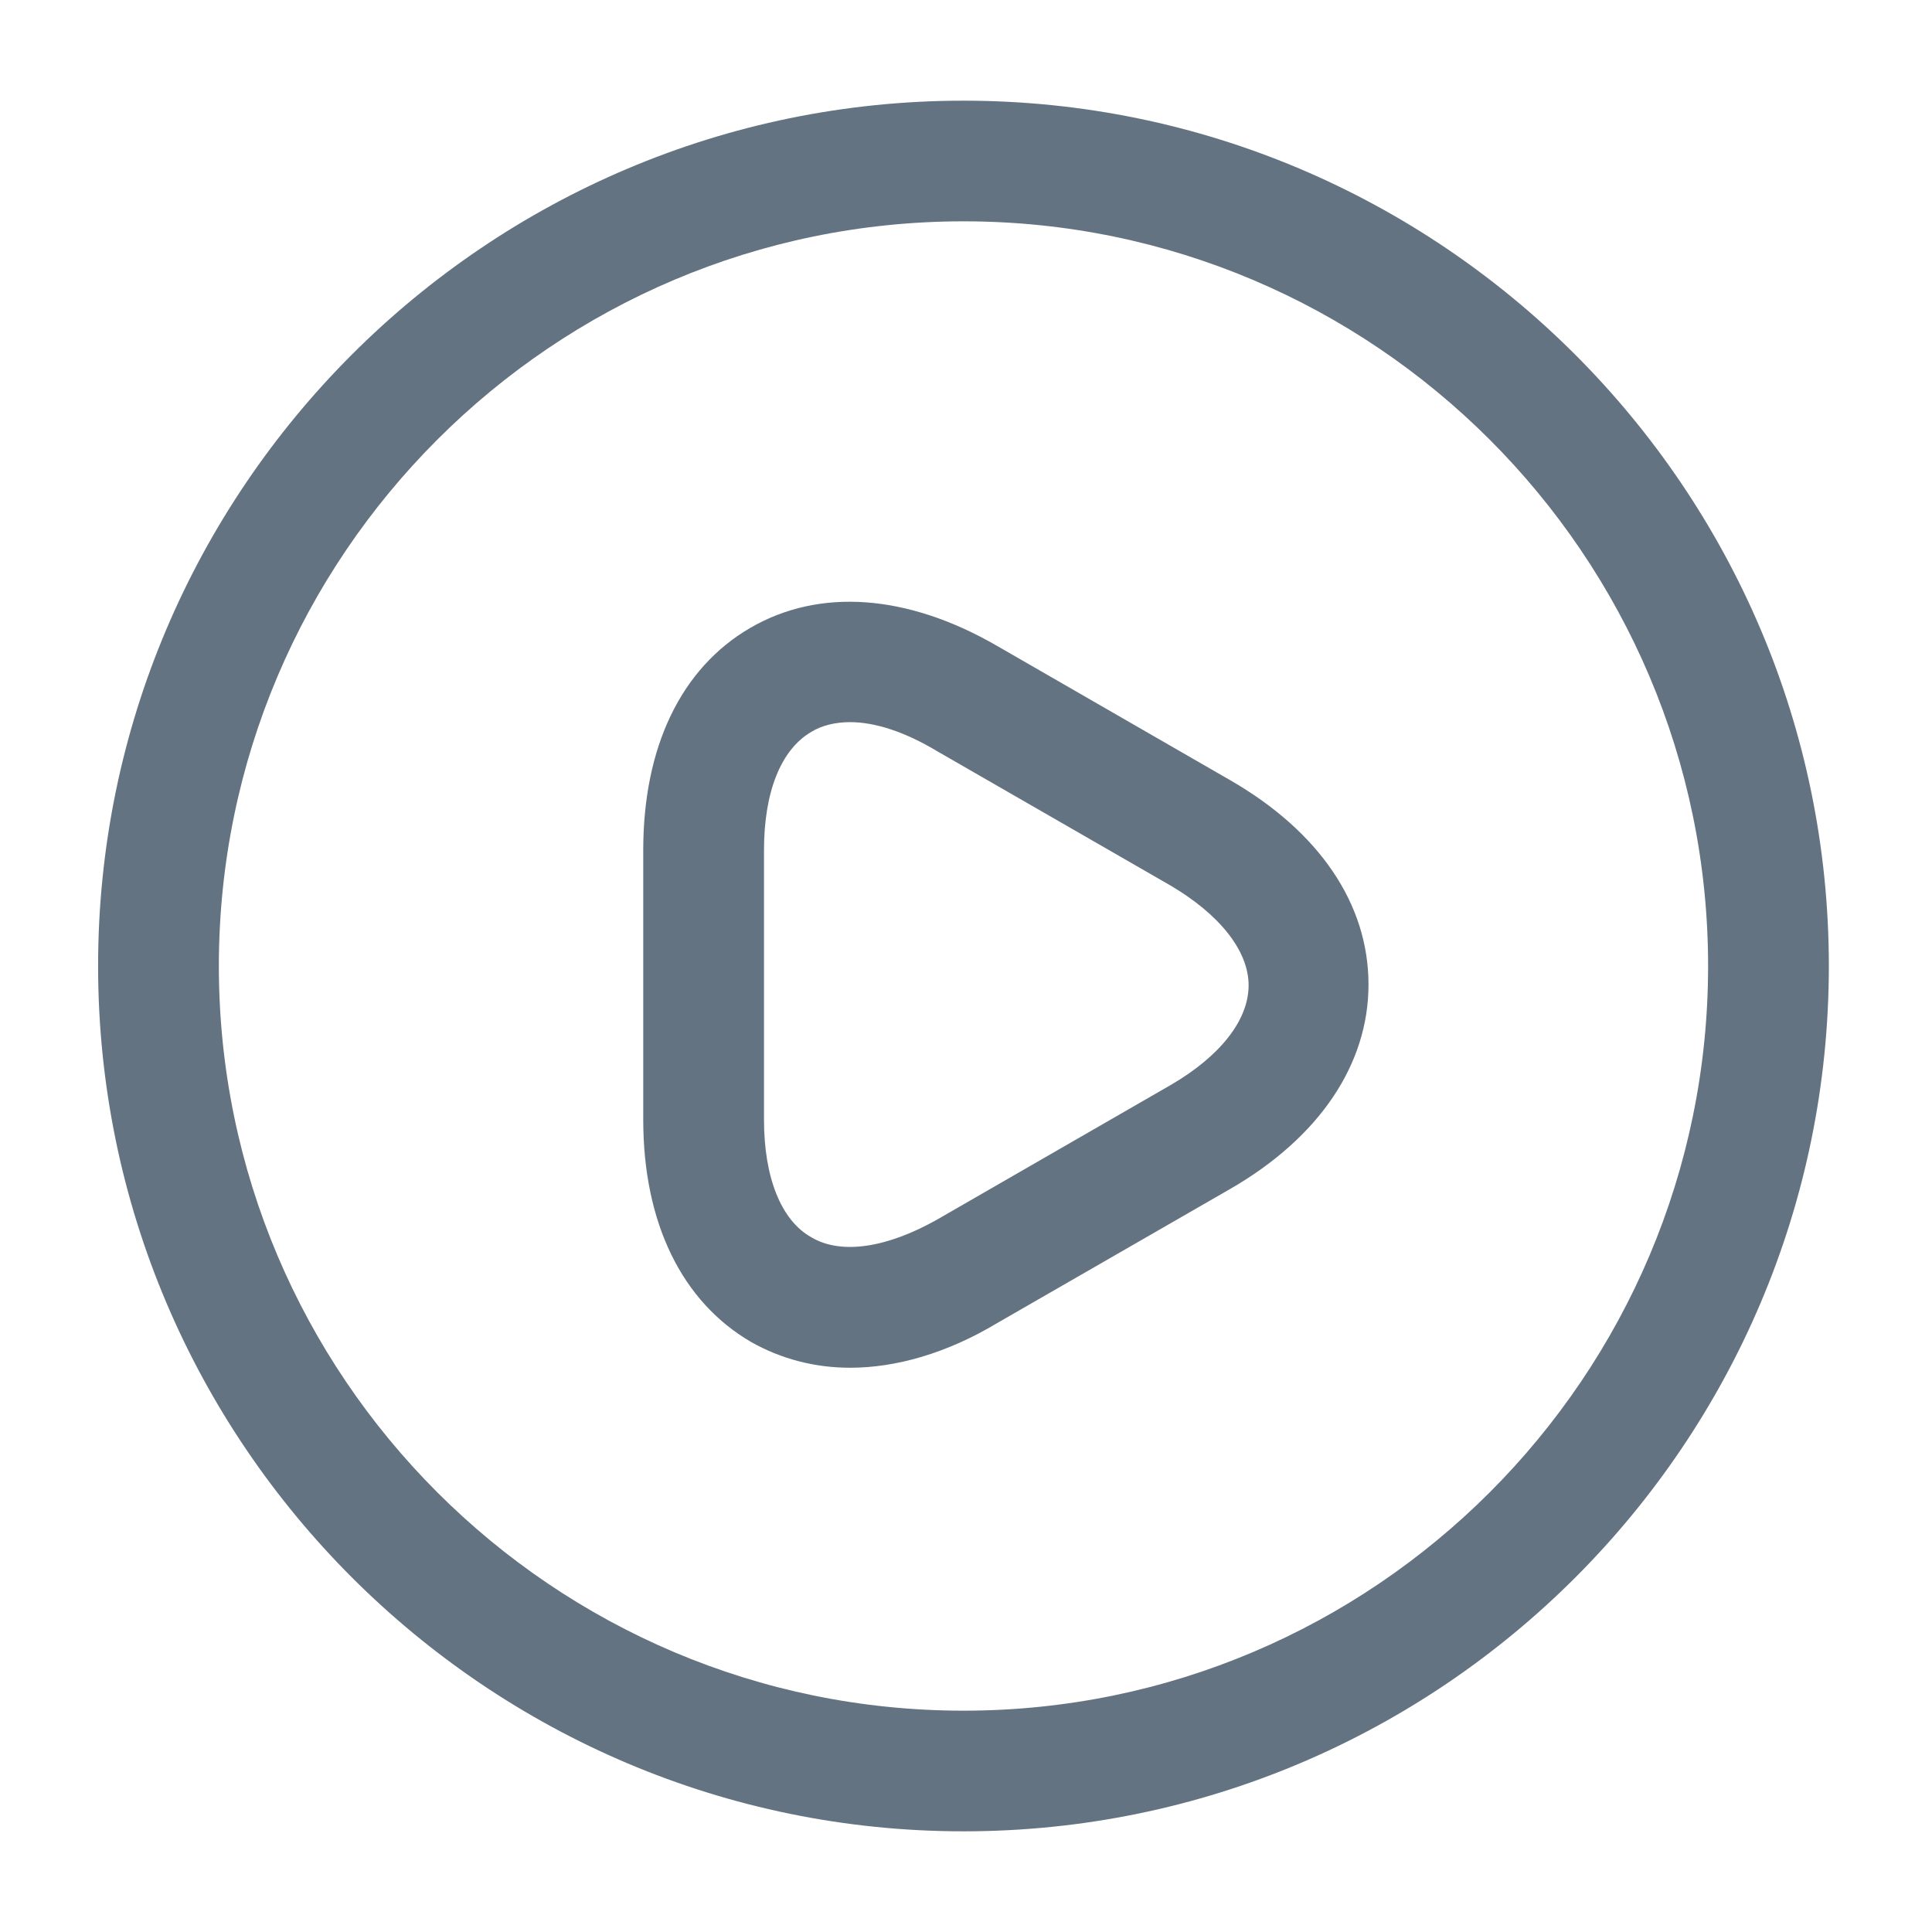 <svg width="18" height="18" viewBox="0 0 18 18" fill="none" xmlns="http://www.w3.org/2000/svg">
<g id="vuesax/outline/play-circle">
<g id="vuesax/outline/play-circle_2">
<g id="play-circle">
<path id="Vector" d="M8.977 17.062C4.537 17.062 0.914 13.447 0.914 9C0.914 4.553 4.537 0.938 8.977 0.938C13.417 0.938 17.039 4.553 17.039 9C17.039 13.447 13.424 17.062 8.977 17.062ZM8.977 2.062C5.152 2.062 2.039 5.175 2.039 9C2.039 12.825 5.152 15.938 8.977 15.938C12.802 15.938 15.914 12.825 15.914 9C15.914 5.175 12.802 2.062 8.977 2.062Z" fill="#637381"/>
<path id="Vector_2" d="M7.92 12.743C7.59 12.743 7.275 12.66 6.998 12.503C6.353 12.128 5.993 11.393 5.993 10.433V7.92C5.993 6.96 6.345 6.225 6.99 5.85C7.635 5.475 8.453 5.535 9.285 6.015L11.46 7.268C12.293 7.748 12.75 8.423 12.75 9.173C12.75 9.915 12.293 10.598 11.46 11.078L9.285 12.33C8.82 12.608 8.348 12.743 7.92 12.743ZM7.92 6.728C7.785 6.728 7.658 6.758 7.56 6.818C7.275 6.983 7.118 7.38 7.118 7.92V10.433C7.118 10.965 7.275 11.37 7.56 11.528C7.838 11.693 8.265 11.625 8.73 11.363L10.905 10.11C11.37 9.84 11.633 9.503 11.633 9.18C11.633 8.858 11.363 8.52 10.905 8.25L8.73 6.998C8.43 6.818 8.153 6.728 7.92 6.728Z" fill="#637381"/>
</g>
</g>
</g>
</svg>
